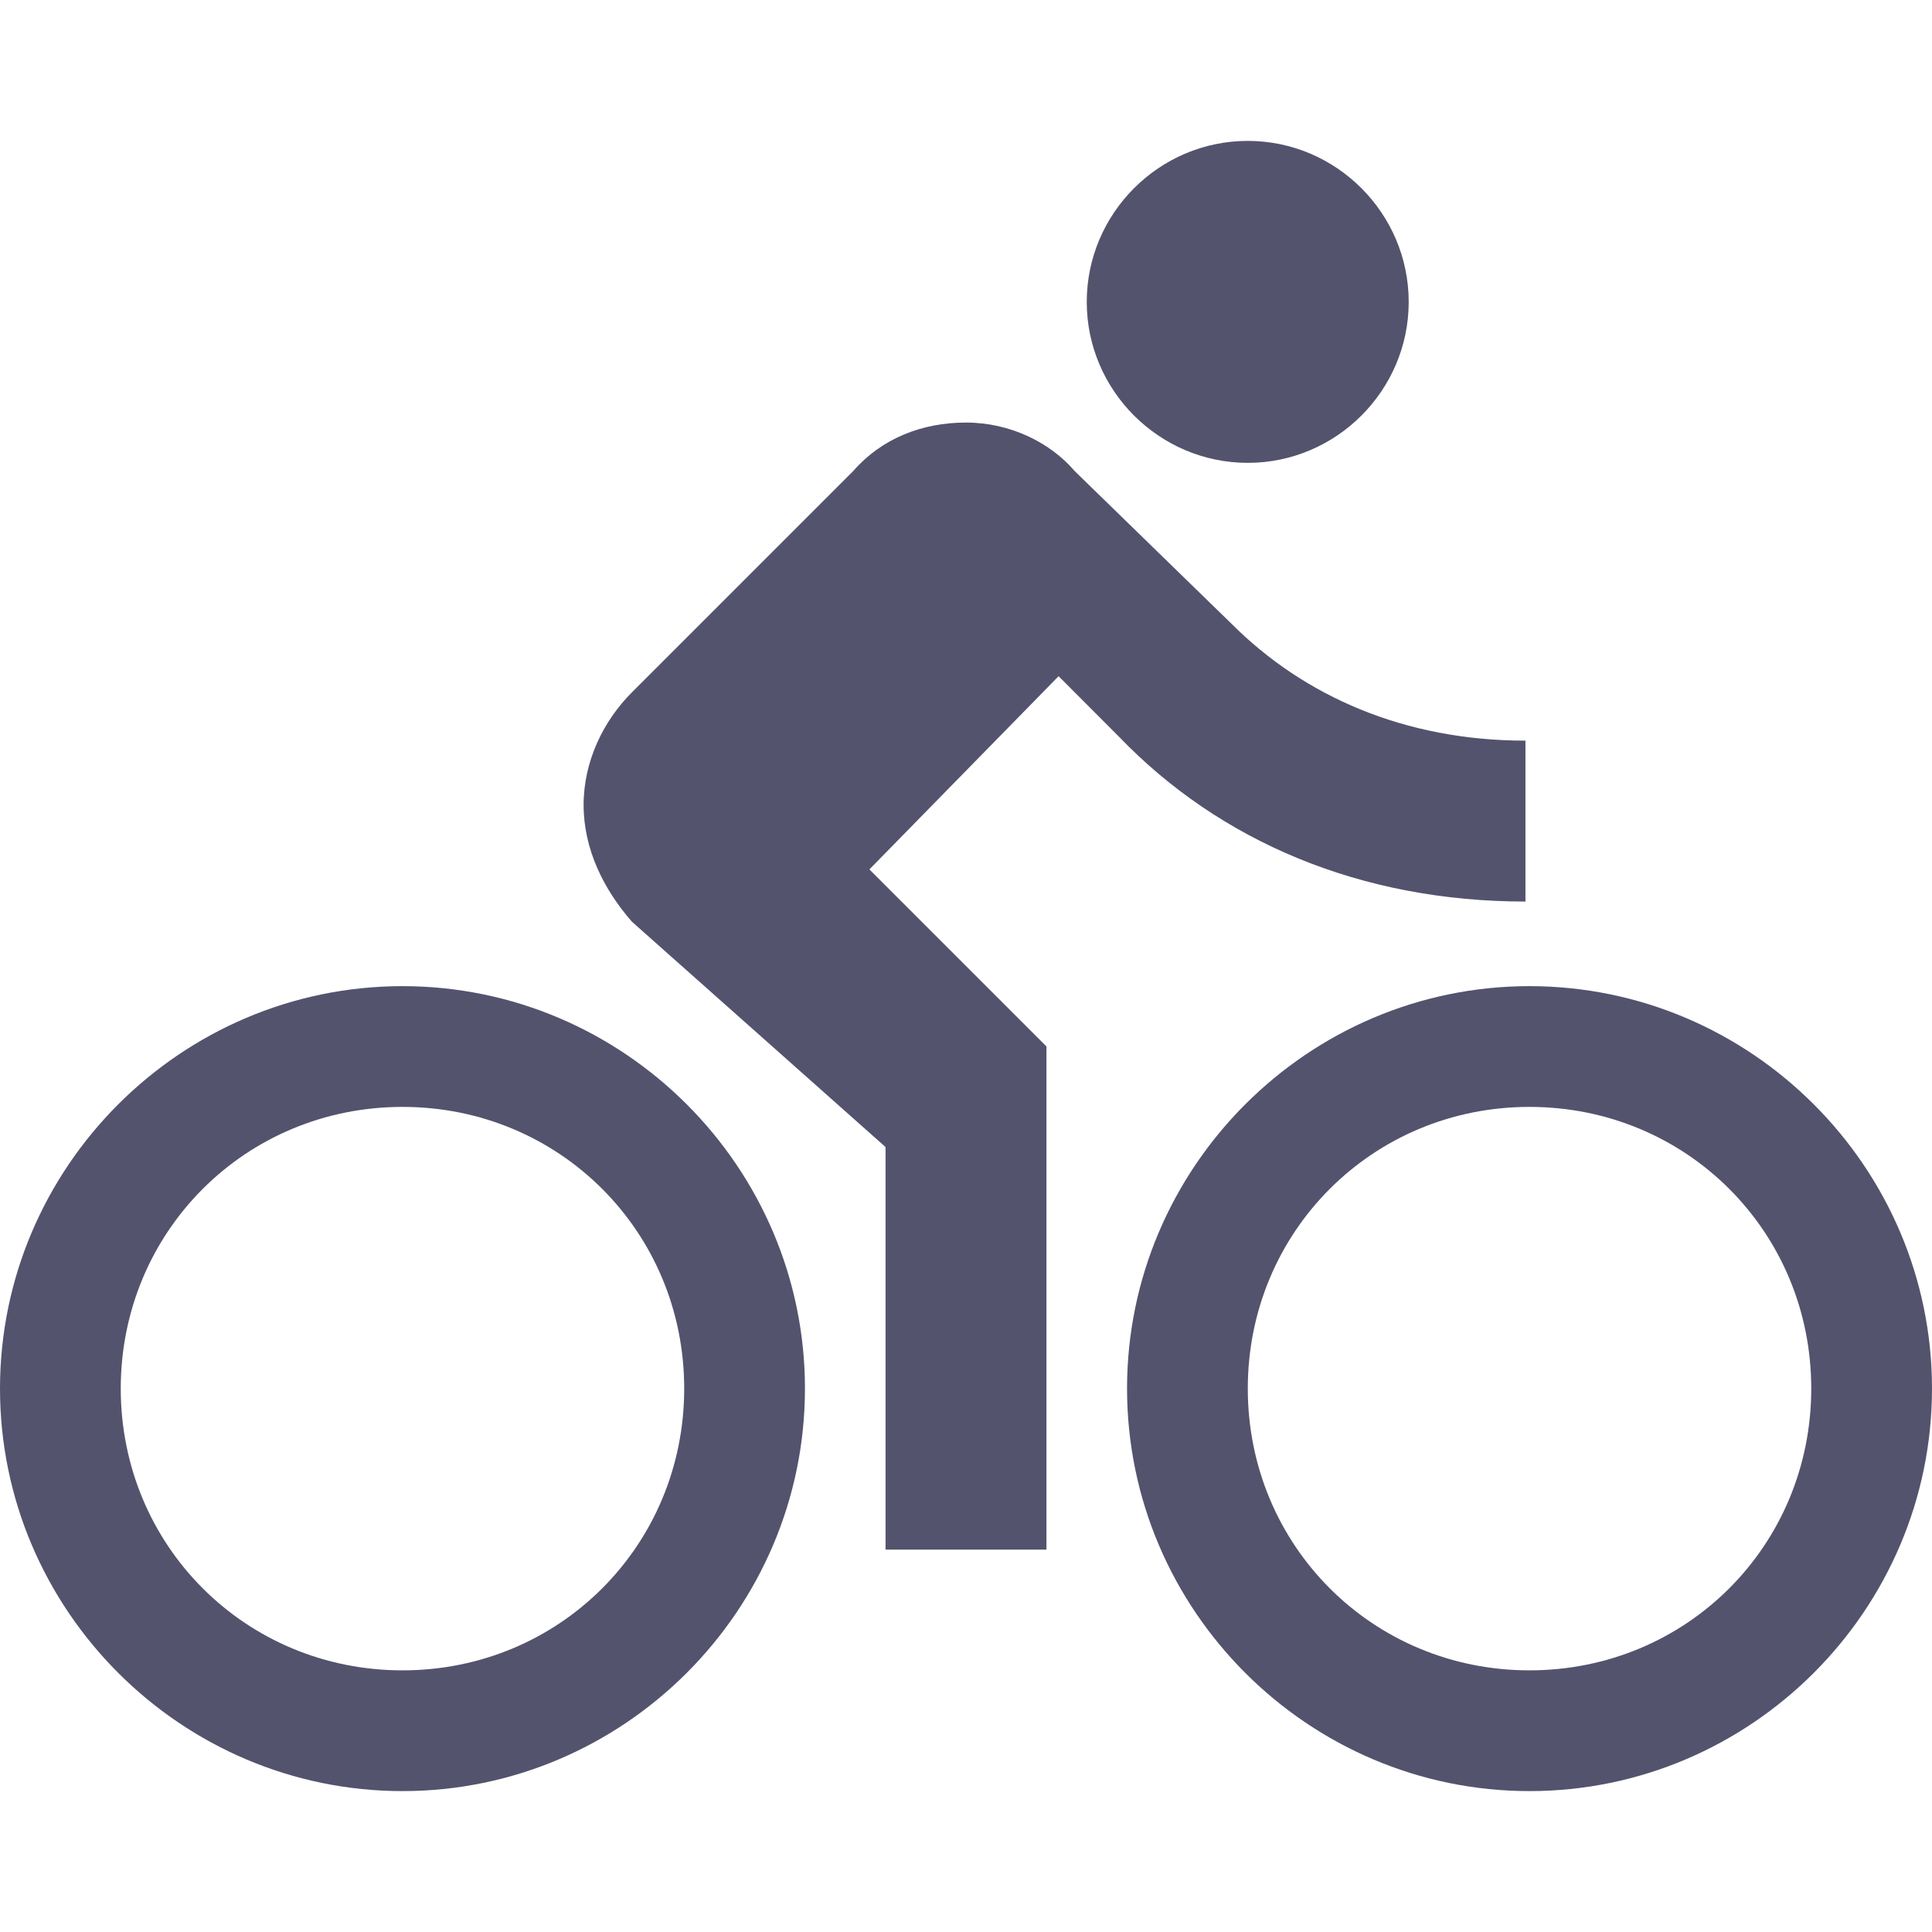 <svg width="14" height="14" viewBox="0 0 14 14" fill="none" xmlns="http://www.w3.org/2000/svg">
<path d="M9.042 3.354C9.683 3.354 10.208 2.829 10.208 2.188C10.208 1.546 9.683 1.021 9.042 1.021C8.4 1.021 7.875 1.546 7.875 2.188C7.875 2.829 8.4 3.354 9.042 3.354Z" fill="#53536E"/>
<path d="M2.917 7.146C1.312 7.146 0 8.458 0 10.062C0 11.667 1.312 12.979 2.917 12.979C4.521 12.979 5.833 11.667 5.833 10.062C5.833 8.458 4.521 7.146 2.917 7.146ZM2.917 12.104C1.779 12.104 0.875 11.2 0.875 10.062C0.875 8.925 1.779 8.021 2.917 8.021C4.054 8.021 4.958 8.925 4.958 10.062C4.958 11.2 4.054 12.104 2.917 12.104Z" fill="#53536E"/>
<path d="M11.054 6.533V5.367C10.179 5.367 9.45 5.046 8.925 4.521L7.787 3.413C7.612 3.208 7.321 3.062 7 3.062C6.679 3.062 6.387 3.179 6.183 3.413L4.579 5.017C4.375 5.221 4.229 5.513 4.229 5.833C4.229 6.154 4.375 6.446 4.579 6.679L6.417 8.312V11.229H7.583V7.583L6.3 6.3L7.671 4.9L8.108 5.338C8.837 6.096 9.858 6.533 11.054 6.533Z" fill="#53536E"/>
<path d="M11.083 7.146C9.479 7.146 8.167 8.458 8.167 10.062C8.167 11.667 9.479 12.979 11.083 12.979C12.688 12.979 14 11.667 14 10.062C14 8.458 12.688 7.146 11.083 7.146ZM11.083 12.104C9.946 12.104 9.042 11.2 9.042 10.062C9.042 8.925 9.946 8.021 11.083 8.021C12.221 8.021 13.125 8.925 13.125 10.062C13.125 11.2 12.221 12.104 11.083 12.104Z" fill="#53536E"/>
</svg>
